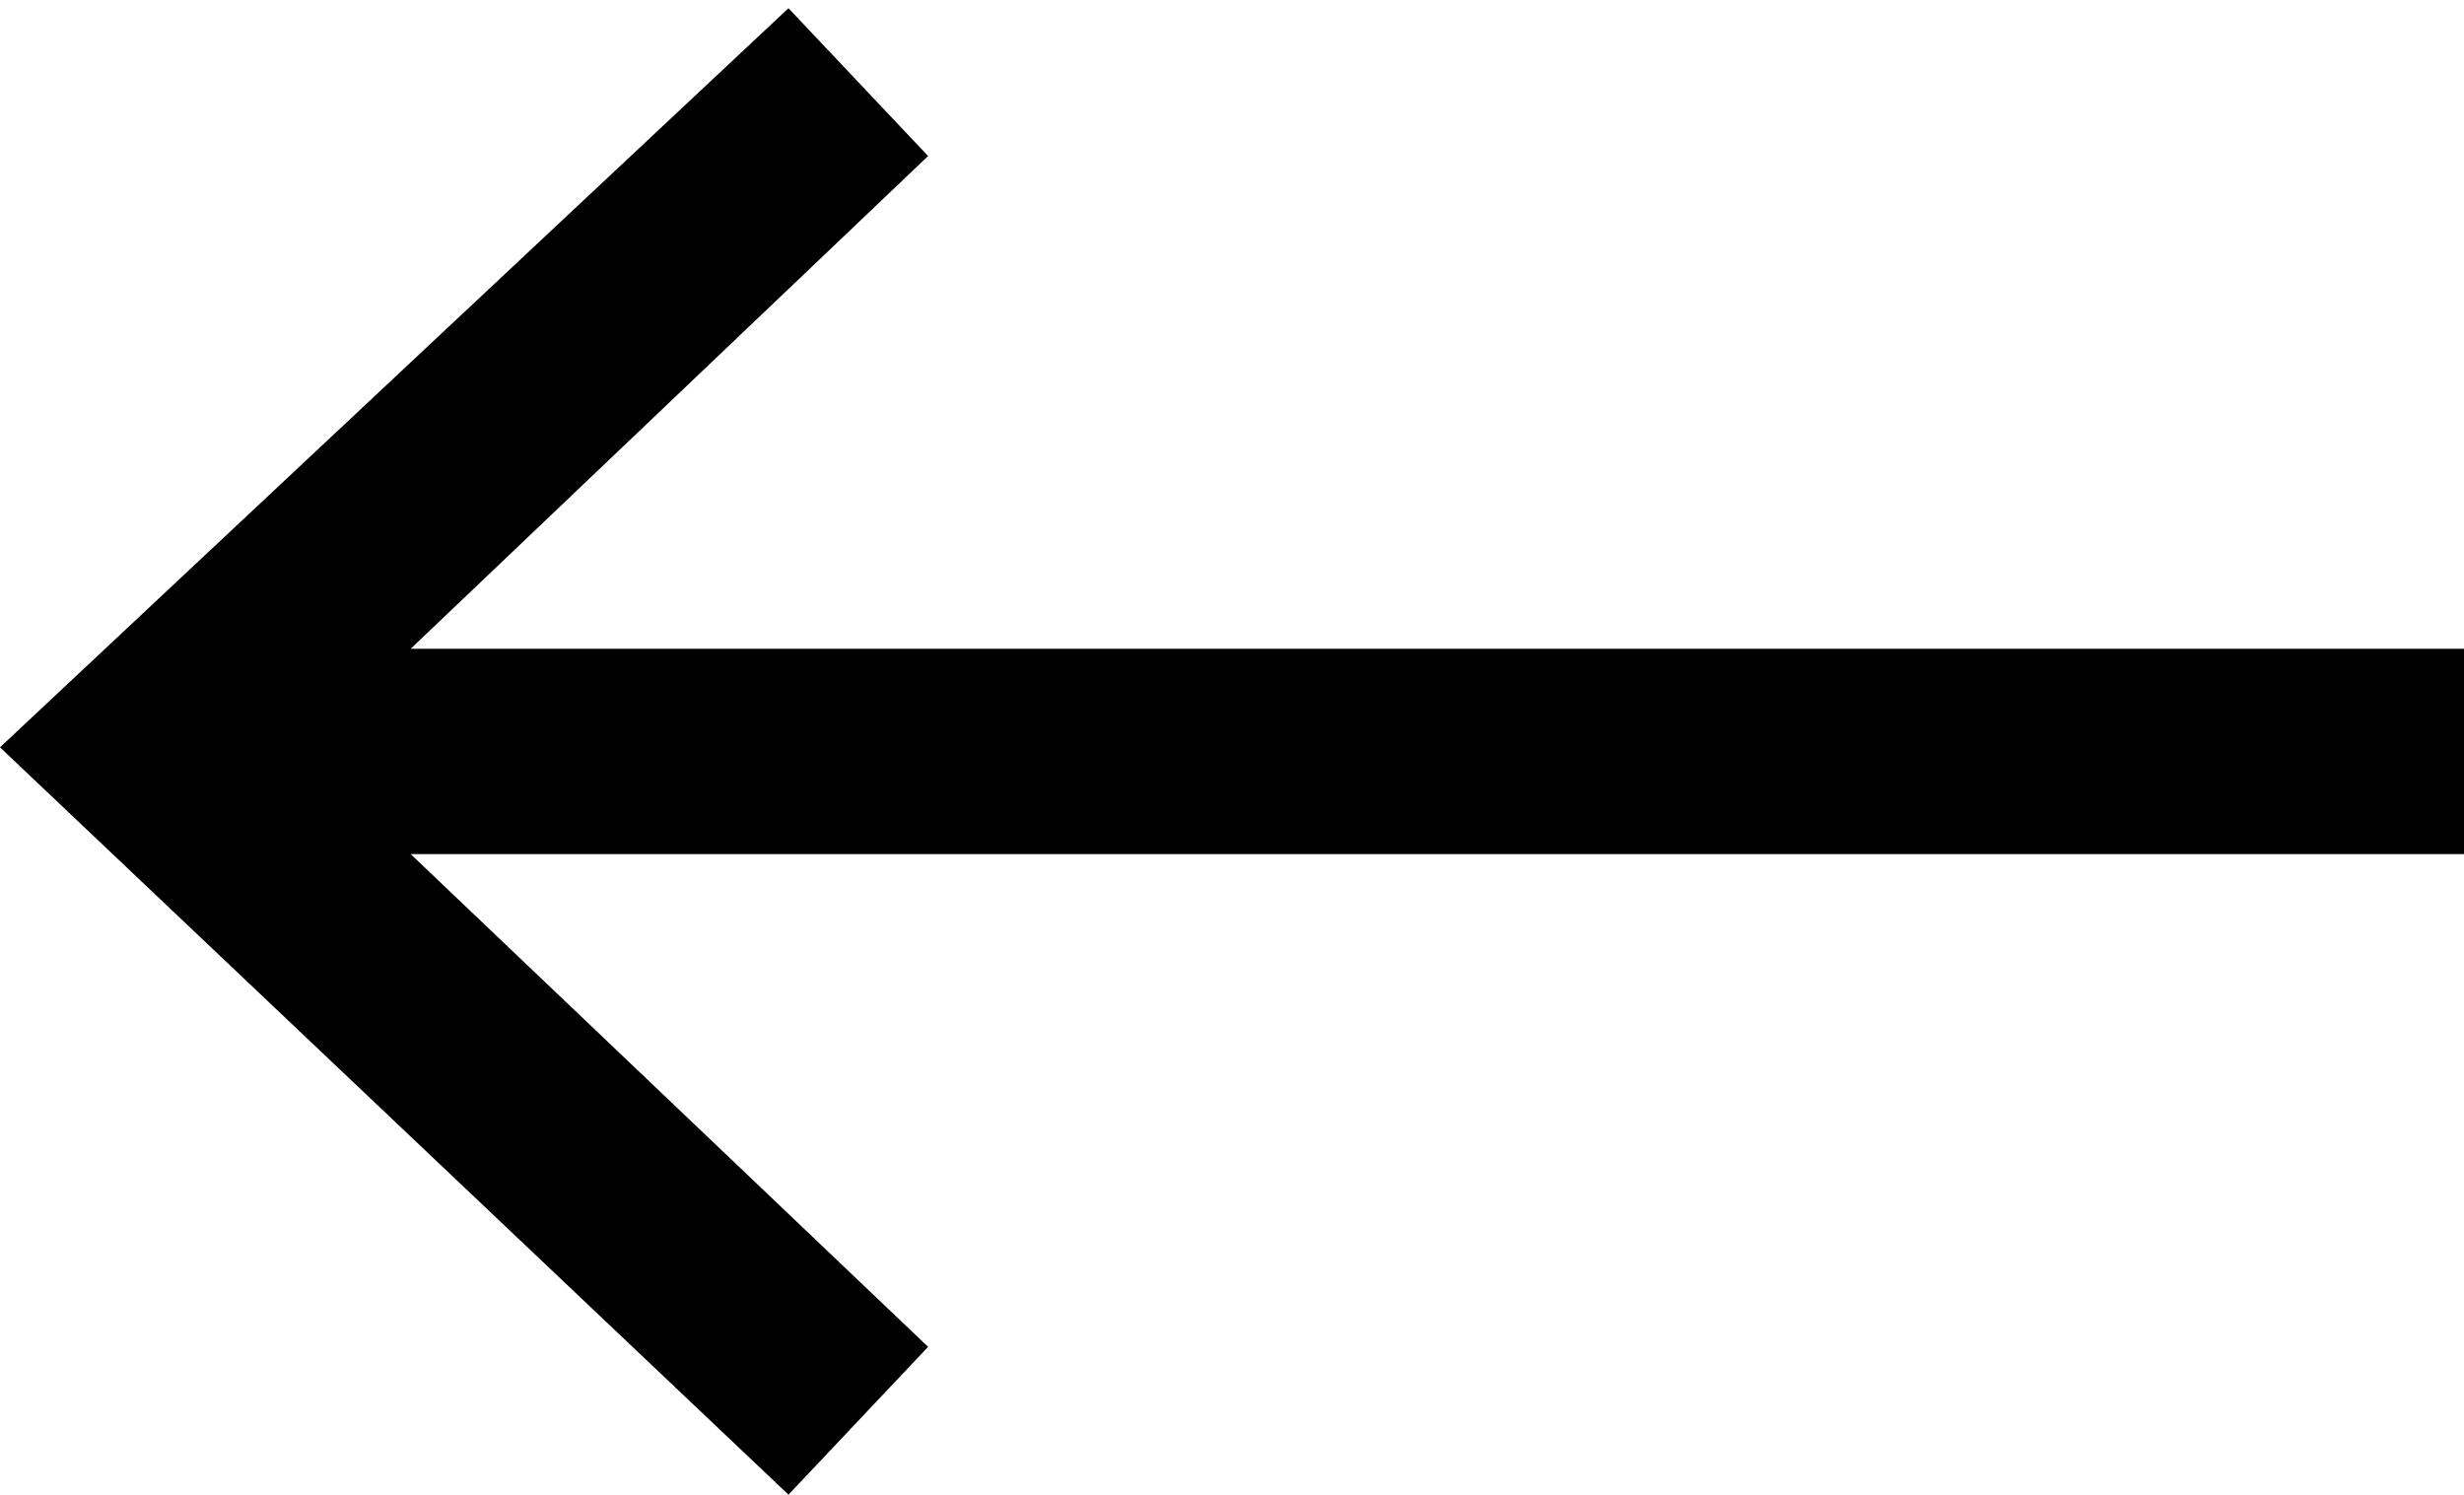 <?xml version="1.0" encoding="utf-8"?>
<!-- Generator: Adobe Illustrator 21.0.0, SVG Export Plug-In . SVG Version: 6.00 Build 0)  -->
<svg version="1.1" id="Layer_1" xmlns="http://www.w3.org/2000/svg" xmlns:xlink="http://www.w3.org/1999/xlink" x="0px" y="0px"
	 viewBox="0 0 30 18.2" style="enable-background:new 0 0 30 18.2;" xml:space="preserve">
<polygon points="9.6,18.2 11.3,16.4 5,10.4 30,10.4 30,7.9 5,7.9 11.3,1.9 9.6,0.1 0,9.1 "/>
</svg>
